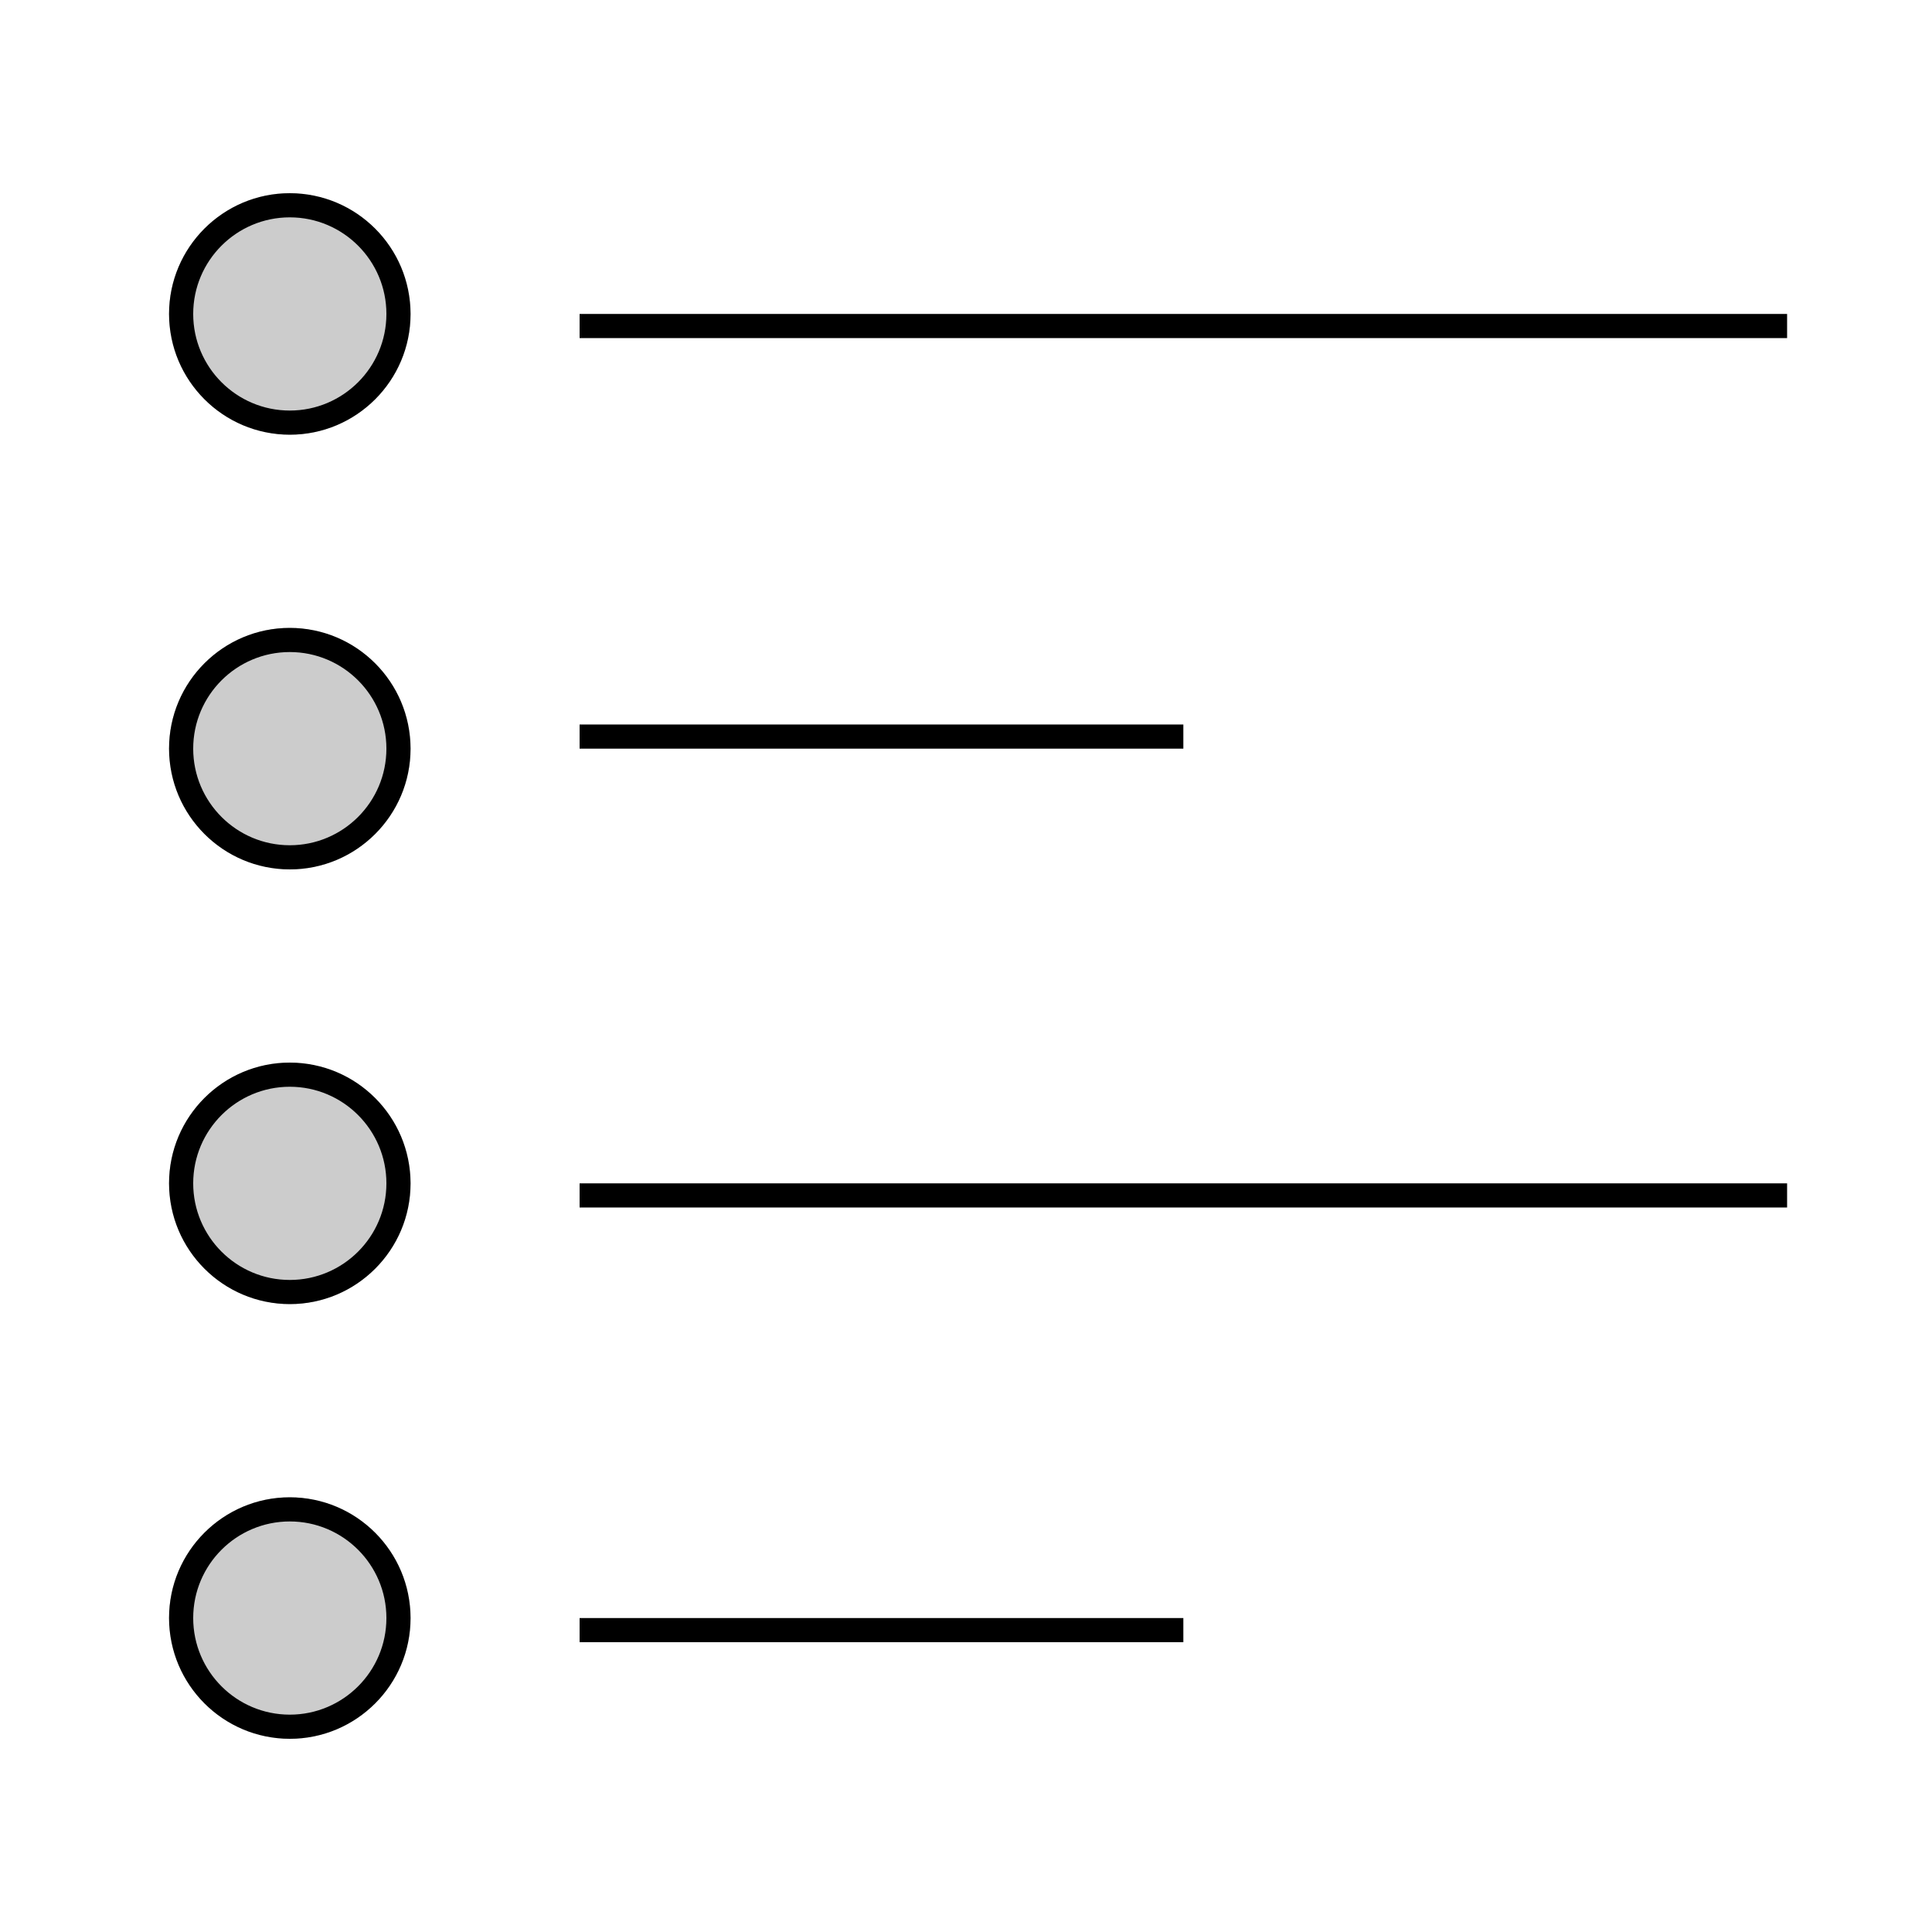 <?xml version="1.0" encoding="UTF-8" standalone="no"?>
<svg width="80px" height="80px" viewBox="0 0 80 80" version="1.1" xmlns="http://www.w3.org/2000/svg" xmlns:xlink="http://www.w3.org/1999/xlink">
    <!-- Generator: Sketch 3.8.3 (29802) - http://www.bohemiancoding.com/sketch -->
    <title>80_simple</title>
    <desc>Created with Sketch.</desc>
    <defs>
        <path d="M0,5 C0,2.239 2.244,0 5,0 C7.761,0 10,2.244 10,5 C10,7.761 7.756,10 5,10 C2.239,10 0,7.756 0,5 Z M1,5 C1,2.791 2.795,1 5,1 C7.209,1 9,2.795 9,5 C9,7.209 7.205,9 5,9 C2.791,9 1,7.205 1,5 Z" id="path-1"></path>
        <path d="M0,5 C0,2.239 2.244,0 5,0 C7.761,0 10,2.244 10,5 C10,7.761 7.756,10 5,10 C2.239,10 0,7.756 0,5 Z M1,5 C1,2.791 2.795,1 5,1 C7.209,1 9,2.795 9,5 C9,7.209 7.205,9 5,9 C2.791,9 1,7.205 1,5 Z" id="path-3"></path>
        <path d="M0,5 C0,2.239 2.244,0 5,0 C7.761,0 10,2.244 10,5 C10,7.761 7.756,10 5,10 C2.239,10 0,7.756 0,5 Z M1,5 C1,2.791 2.795,1 5,1 C7.209,1 9,2.795 9,5 C9,7.209 7.205,9 5,9 C2.791,9 1,7.205 1,5 Z" id="path-5"></path>
        <path d="M0,5 C0,2.239 2.244,0 5,0 C7.761,0 10,2.244 10,5 C10,7.761 7.756,10 5,10 C2.239,10 0,7.756 0,5 Z M1,5 C1,2.791 2.795,1 5,1 C7.209,1 9,2.795 9,5 C9,7.209 7.205,9 5,9 C2.791,9 1,7.205 1,5 Z" id="path-7"></path>
    </defs>
    <g id="Page-3" stroke="none" stroke-width="1" fill="none" fill-rule="evenodd">
        <g id="Artboard-7" transform="translate(-212, -93)">
            <g id="view_simple" transform="translate(219, 101)">
                <g id="Group">
                    <rect id="Rectangle-1212" fill="#000000" x="17" y="5" width="50" height="1"></rect>
                    <rect id="Rectangle-1210" fill="#000000" opacity="0.2" x="0" y="0" width="10" height="10" rx="5"></rect>
                    <mask id="mask-2" fill="white">
                        <use xlink:href="#path-1"></use>
                    </mask>
                    <use id="Combined-Shape" fill="#000000" xlink:href="#path-1"></use>
                </g>
                <g id="Group-Copy" transform="translate(0, 18)">
                    <rect id="Rectangle-1212" fill="#000000" x="17" y="4" width="25" height="1"></rect>
                    <rect id="Rectangle-1210" fill="#000000" opacity="0.2" x="0" y="0" width="10" height="10" rx="5"></rect>
                    <mask id="mask-4" fill="white">
                        <use xlink:href="#path-3"></use>
                    </mask>
                    <use id="Combined-Shape" fill="#000000" xlink:href="#path-3"></use>
                </g>
                <g id="Group-Copy-7" transform="translate(0, 36)">
                    <rect id="Rectangle-1212" fill="#000000" x="17" y="5" width="50" height="1"></rect>
                    <rect id="Rectangle-1210" fill="#000000" opacity="0.2" x="0" y="0" width="10" height="10" rx="5"></rect>
                    <mask id="mask-6" fill="white">
                        <use xlink:href="#path-5"></use>
                    </mask>
                    <use id="Combined-Shape" fill="#000000" xlink:href="#path-5"></use>
                </g>
                <g id="Group-Copy-8" transform="translate(0, 54)">
                    <rect id="Rectangle-1212" fill="#000000" x="17" y="5" width="25" height="1"></rect>
                    <rect id="Rectangle-1210" fill="#000000" opacity="0.2" x="0" y="0" width="10" height="10" rx="5"></rect>
                    <mask id="mask-8" fill="white">
                        <use xlink:href="#path-7"></use>
                    </mask>
                    <use id="Combined-Shape" fill="#000000" xlink:href="#path-7"></use>
                </g>
            </g>
        </g>
    </g>
</svg>